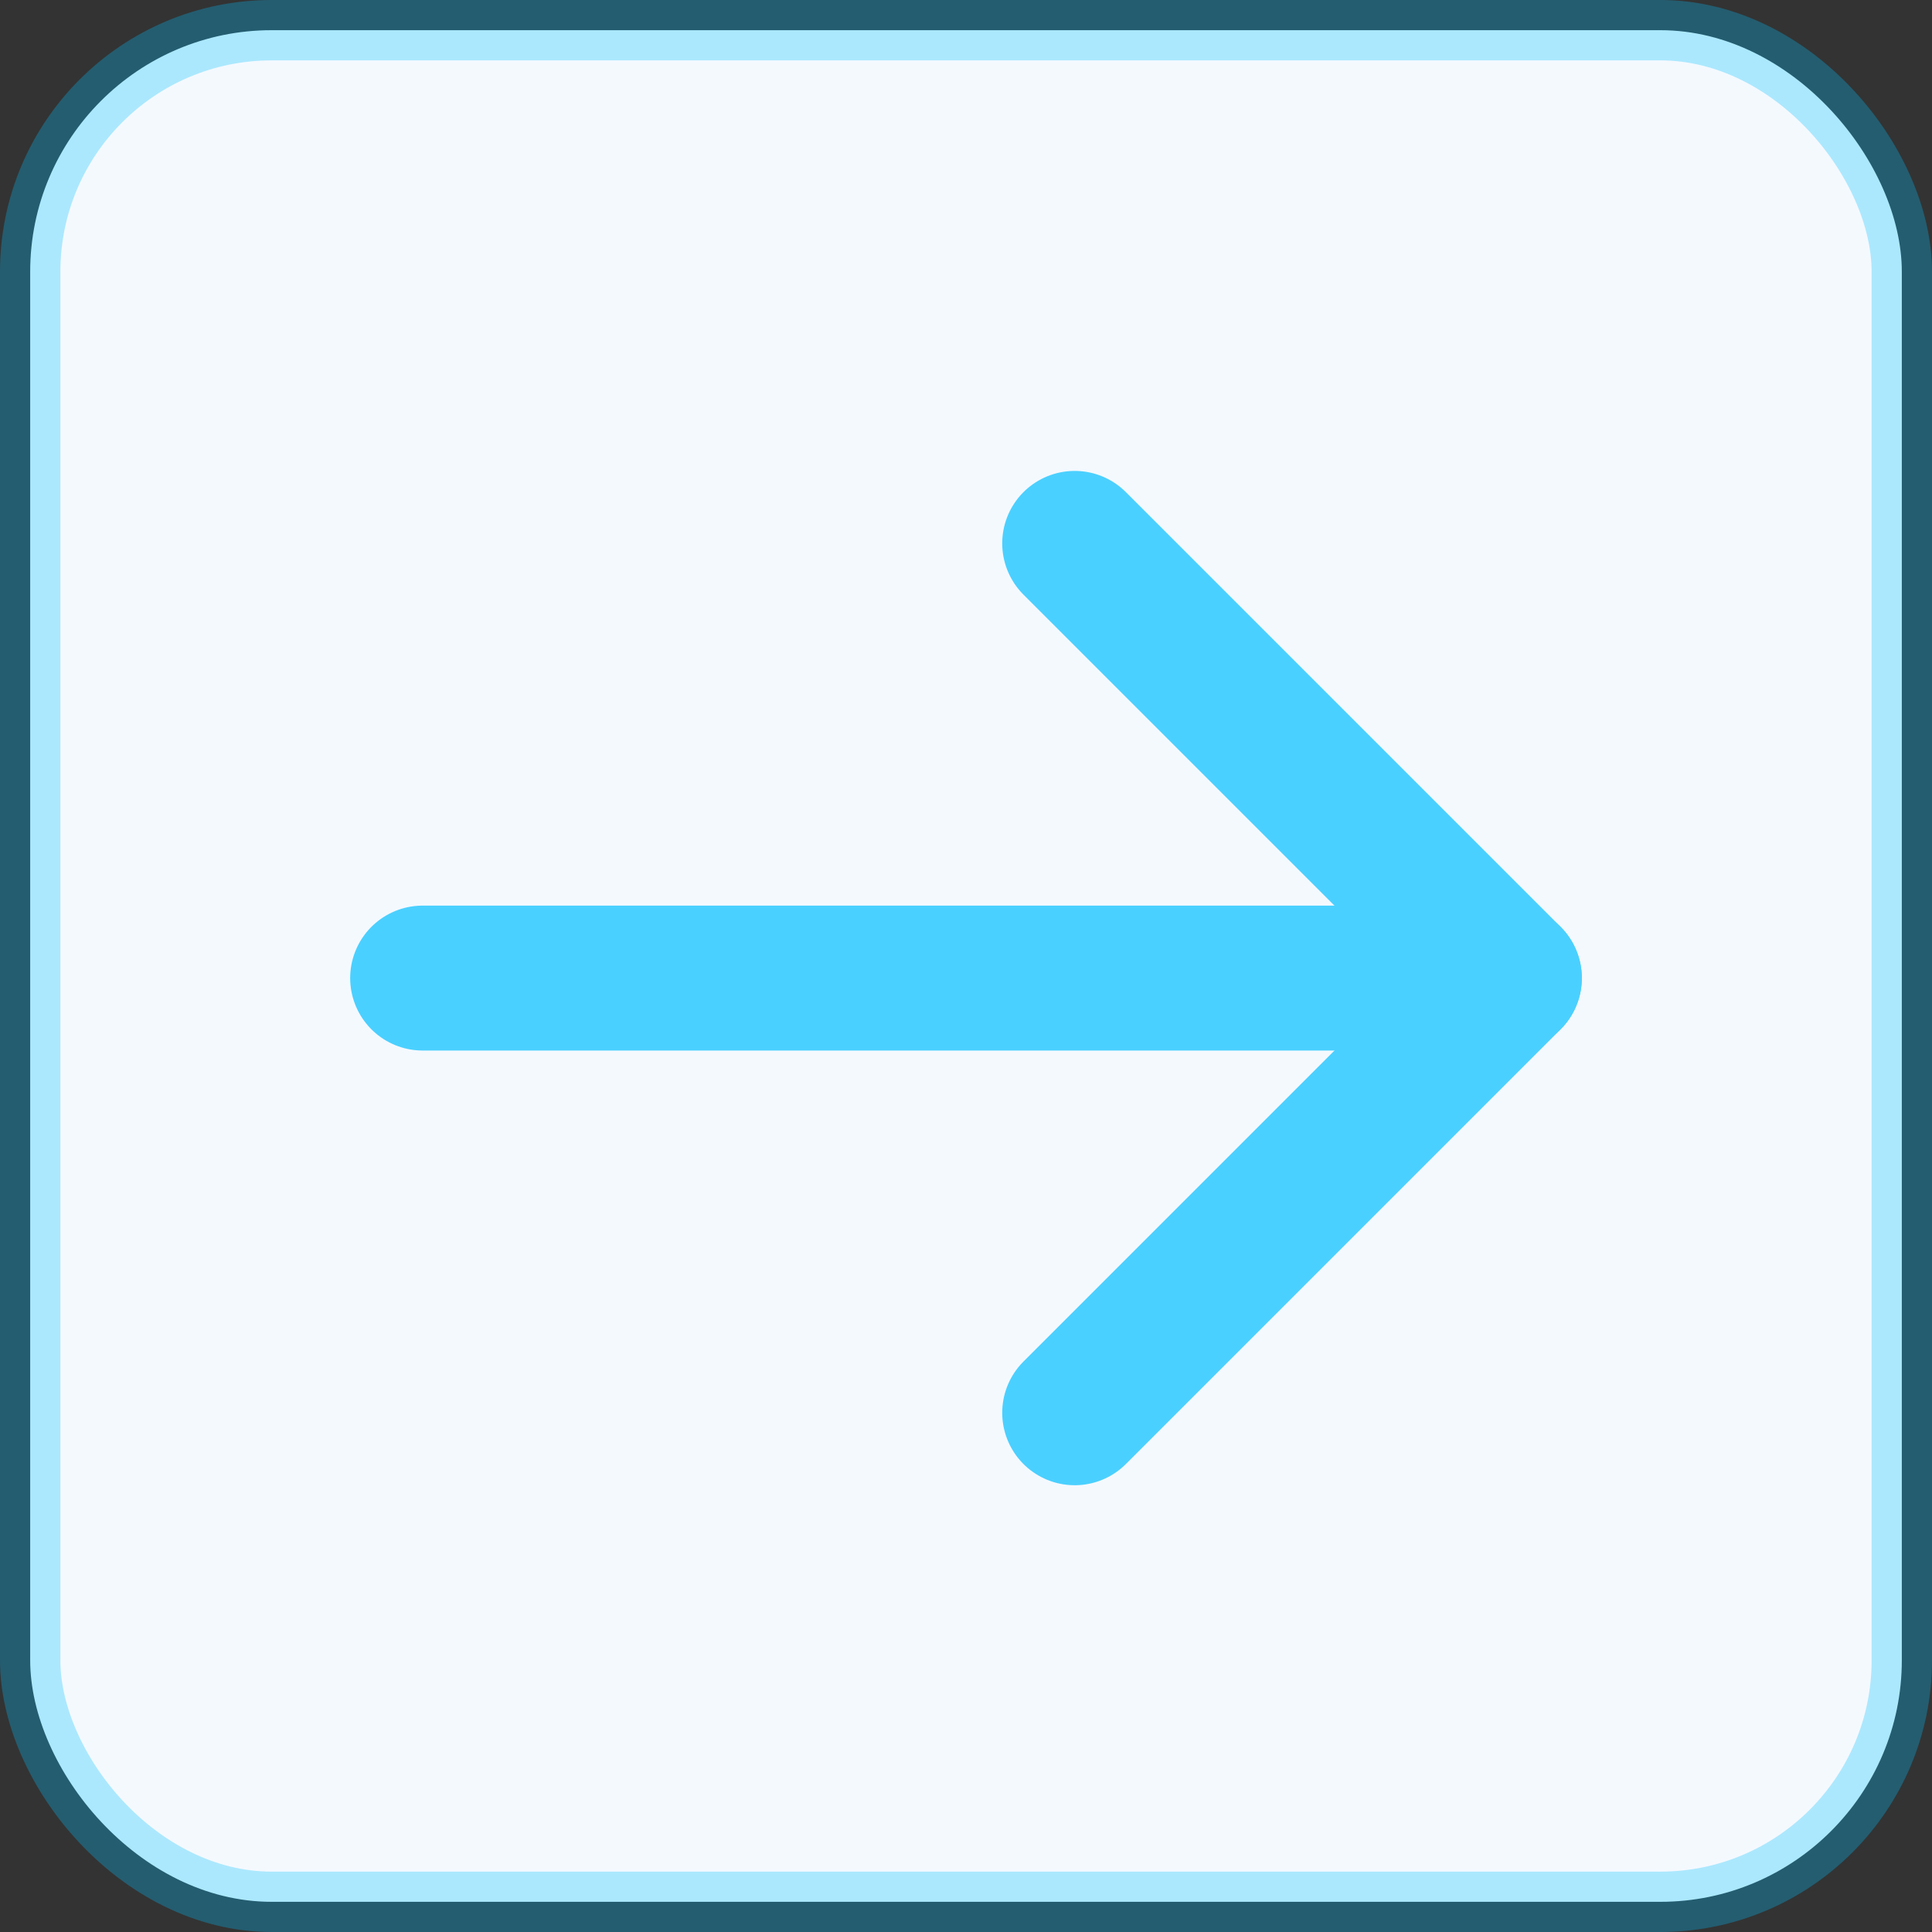 <svg xmlns="http://www.w3.org/2000/svg" width="16" height="16" viewBox="0 0 16 16">
  <rect x="0" y="0" width="16" height="16" fill="#333333" stroke="none"/>
  <g fill="none" fill-rule="evenodd" stroke="#00BEFF">
    <rect width="15.5" height="15.5" x=".25" y=".25" fill="#F4F9FE" stroke-opacity=".299" stroke-width=".5" rx="2"/>
    <g stroke-linecap="round" stroke-linejoin="round" stroke-width="1.2" opacity=".698" transform="translate(3.5 4.5)">
      <path d="M0,3.6 L9,3.6"/>
      <polyline points="5.4 0 9 3.6 5.4 7.2"/>
    </g>
  </g>
</svg>

